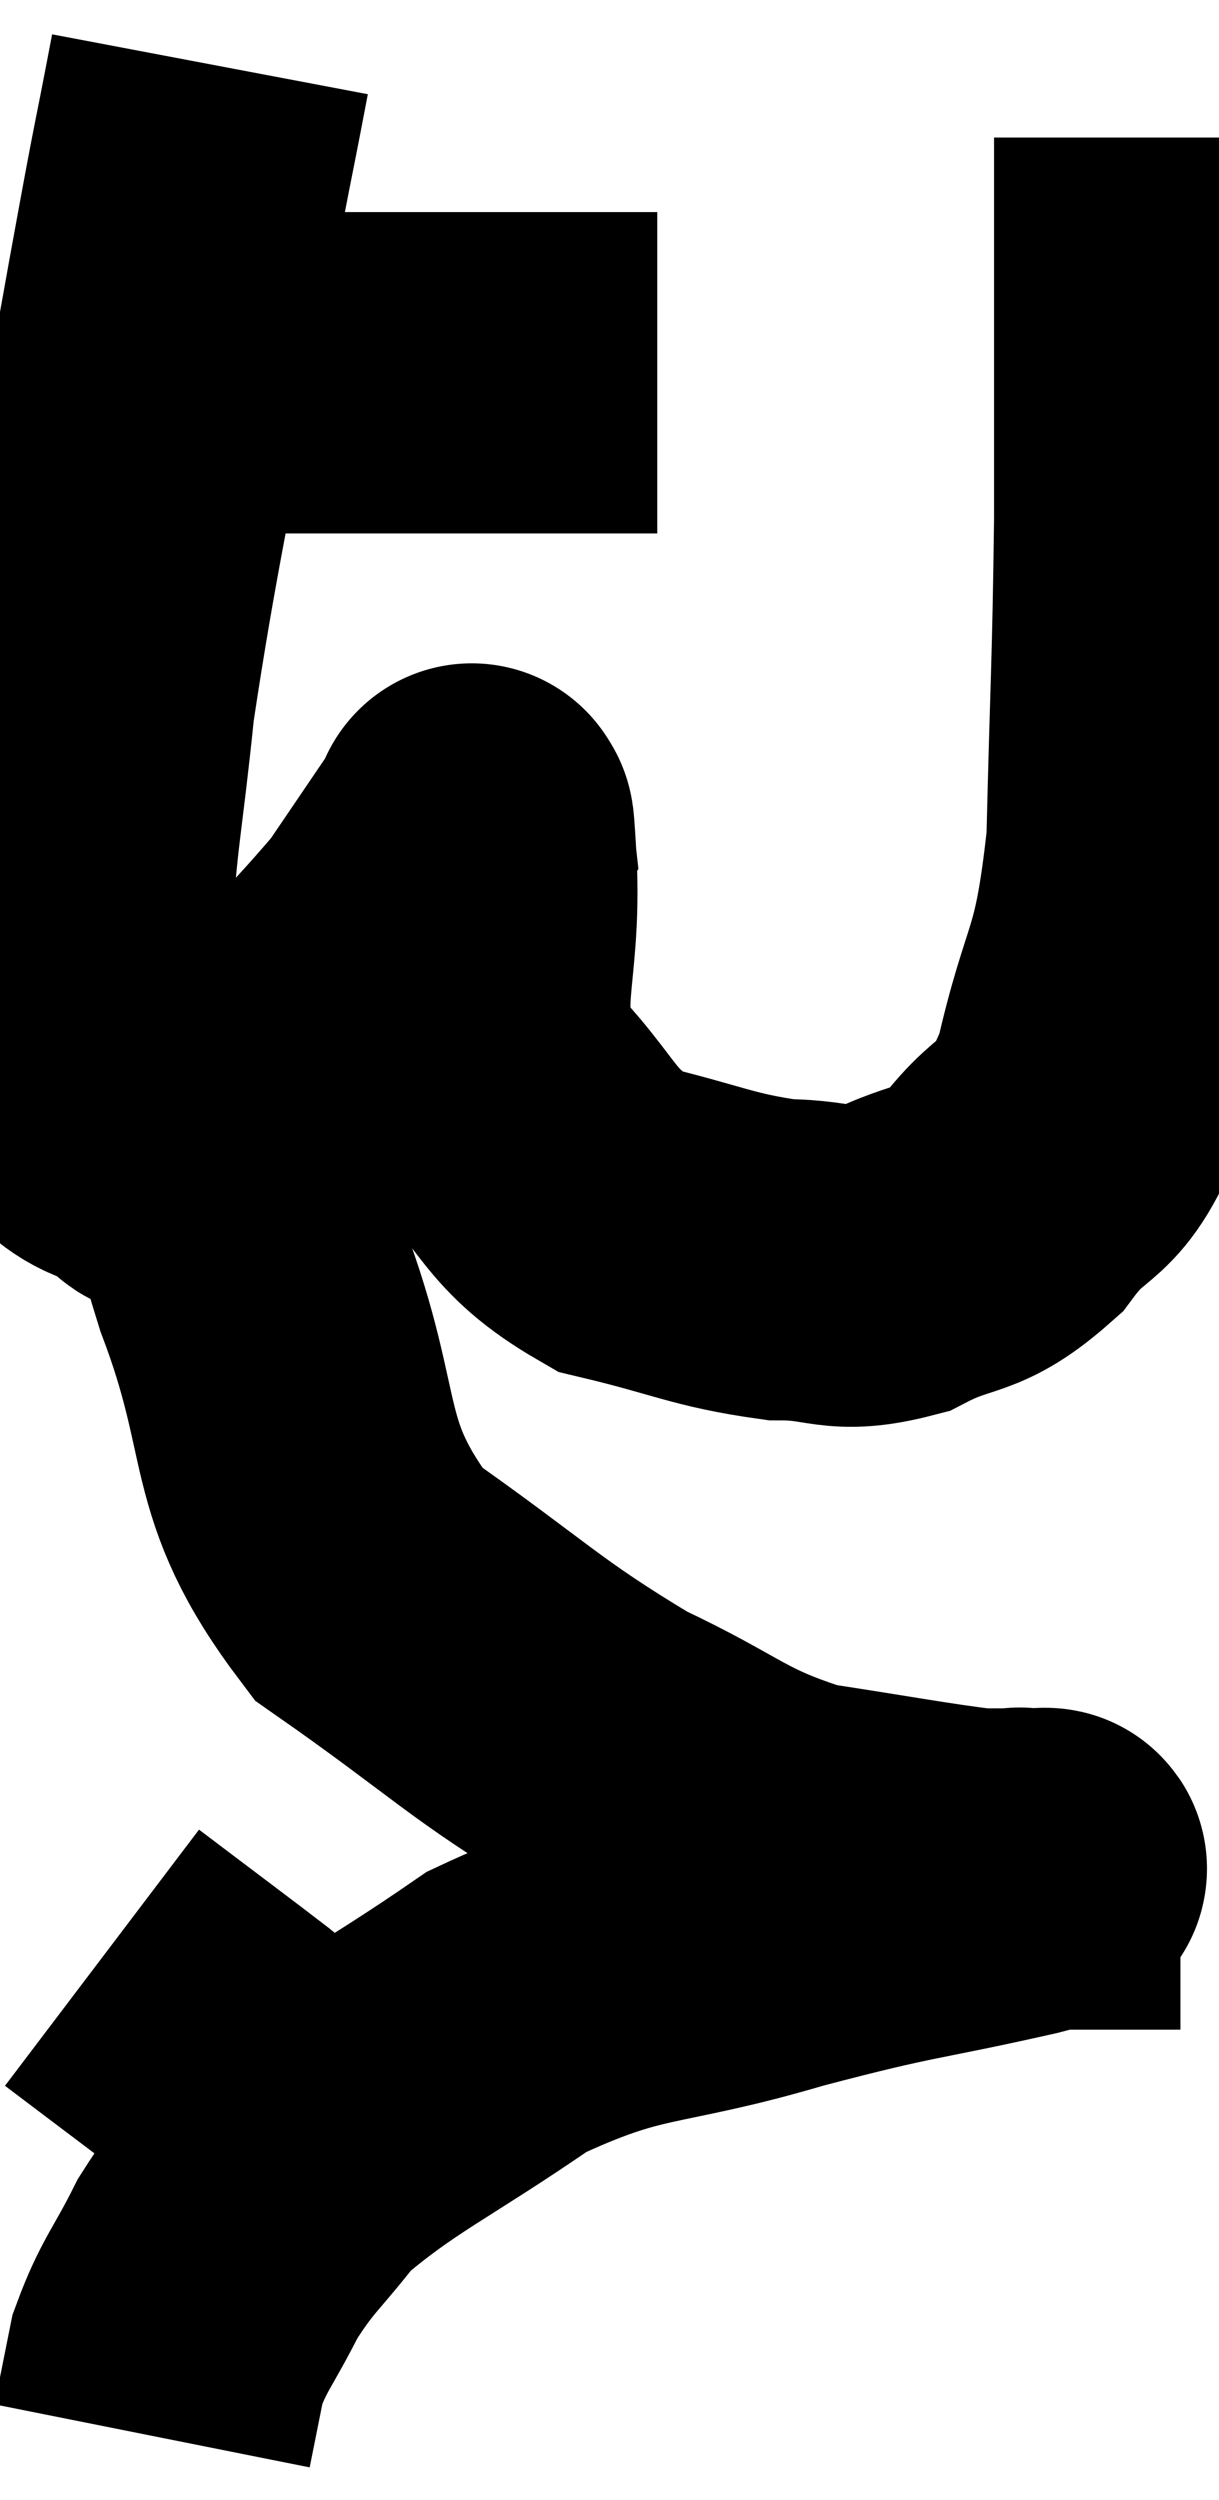 <svg xmlns="http://www.w3.org/2000/svg" viewBox="8.793 6.02 18.967 38.9" width="18.967" height="38.9"><path d="M 11.46 11.82 C 12.42 11.82, 12.12 11.82, 13.38 11.82 C 14.94 11.82, 15.225 11.82, 16.5 11.82 C 17.49 11.82, 17.85 11.82, 18.48 11.82 C 18.75 11.82, 18.885 11.82, 19.02 11.82 L 19.02 11.82" fill="none" stroke="black" stroke-width="5"></path><path d="M 12.06 7.02 C 11.73 8.76, 11.85 8.025, 11.4 10.5 C 10.83 13.71, 10.635 14.43, 10.26 16.92 C 10.08 18.69, 9.99 18.915, 9.9 20.46 C 9.9 21.78, 9.66 22.305, 9.9 23.1 C 10.38 23.37, 10.32 23.49, 10.86 23.64 C 11.46 23.67, 11.025 24.465, 12.06 23.7 C 13.53 22.14, 13.98 21.78, 15 20.58 C 15.57 19.74, 15.855 19.32, 16.14 18.9 C 16.14 18.9, 16.125 18.765, 16.14 18.9 C 16.17 19.17, 16.14 18.42, 16.2 19.44 C 16.29 21.21, 15.825 21.585, 16.38 22.98 C 17.4 24, 17.28 24.36, 18.42 25.02 C 19.68 25.32, 19.875 25.47, 20.94 25.62 C 21.81 25.62, 21.81 25.845, 22.68 25.62 C 23.55 25.17, 23.64 25.41, 24.42 24.72 C 25.11 23.79, 25.245 24.255, 25.8 22.86 C 26.22 21, 26.4 21.33, 26.64 19.14 C 26.7 16.62, 26.73 16.47, 26.76 14.1 C 26.76 11.88, 26.76 10.965, 26.76 9.66 C 26.76 9.27, 26.76 9.255, 26.76 8.88 L 26.76 8.16" fill="none" stroke="black" stroke-width="5"></path><path d="M 12.3 23.58 C 12.51 24.75, 12.165 24.15, 12.72 25.92 C 13.62 28.29, 13.125 28.815, 14.52 30.66 C 16.41 31.98, 16.62 32.295, 18.3 33.3 C 19.77 33.99, 19.815 34.23, 21.24 34.68 C 22.62 34.89, 23.145 34.995, 24 35.1 C 24.33 35.1, 24.495 35.1, 24.66 35.1 C 24.66 35.1, 24.66 35.07, 24.66 35.1 C 24.66 35.16, 25.59 34.98, 24.66 35.22 C 22.8 35.64, 22.935 35.535, 20.94 36.06 C 18.81 36.69, 18.57 36.435, 16.68 37.32 C 15.03 38.46, 14.505 38.64, 13.38 39.6 C 12.78 40.38, 12.675 40.38, 12.18 41.16 C 11.79 41.94, 11.655 42.03, 11.4 42.72 L 11.16 43.92" fill="none" stroke="black" stroke-width="5"></path><path d="M 10.38 36.48 C 11.37 37.23, 11.775 37.53, 12.36 37.98 C 12.54 38.13, 12.63 38.205, 12.72 38.28 C 12.72 38.28, 12.72 38.28, 12.72 38.28 C 12.72 38.28, 12.57 38.175, 12.72 38.28 C 13.02 38.49, 12.99 38.505, 13.32 38.7 C 13.68 38.88, 13.86 38.97, 14.04 39.06 L 14.04 39.06" fill="none" stroke="black" stroke-width="5"></path></svg>